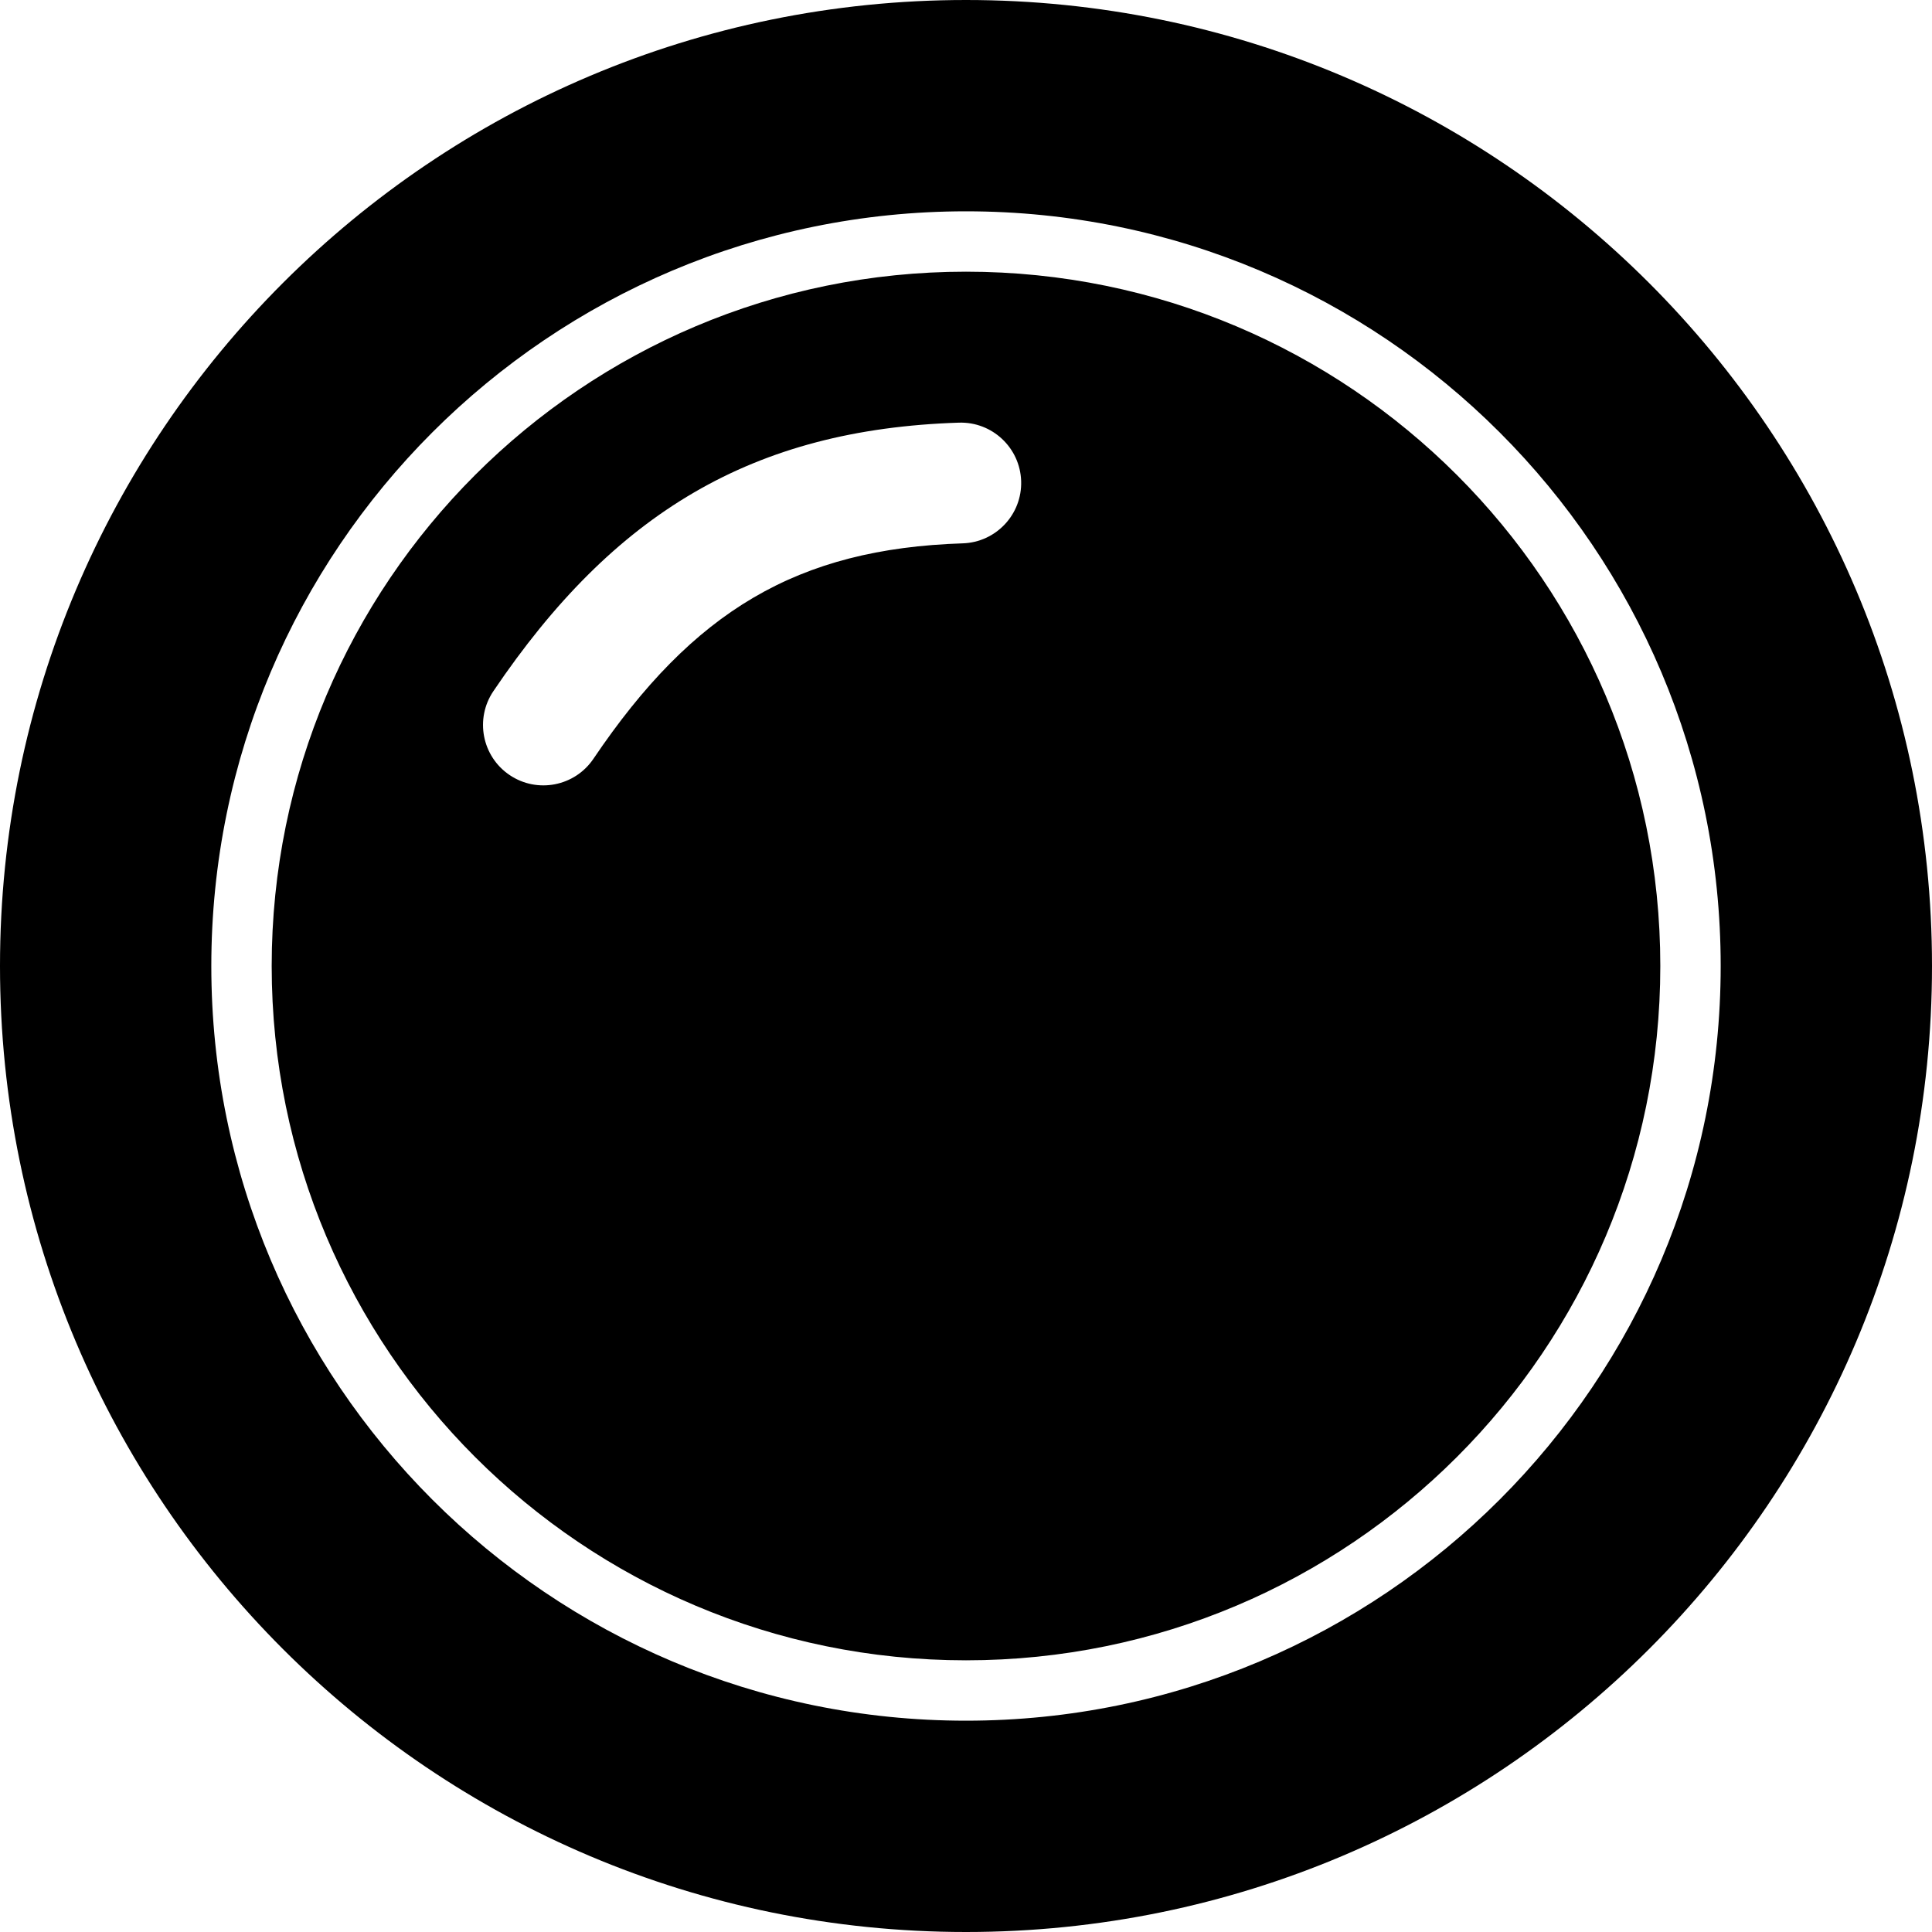 <?xml version="1.0" encoding="UTF-8"?>
<!DOCTYPE svg PUBLIC "-//W3C//DTD SVG 1.1//EN" "http://www.w3.org/Graphics/SVG/1.1/DTD/svg11.dtd">
<svg version="1.1" xmlns="http://www.w3.org/2000/svg" xmlns:xlink="http://www.w3.org/1999/xlink" x="0" y="0" width="64" height="64" viewBox="0, 0, 64, 64">
  <g id="Layer_1">
    <path d="M32,-0 C49.673,-0 64,14.327 64,32 C64,49.673 49.673,64 32,64 C14.327,64 -0,49.673 -0,32 C-0,14.327 14.327,-0 32,-0 z M32,7 C18.193,7 7,18.193 7,32 C7,45.807 18.193,57 32,57 C45.807,57 57,45.807 57,32 C57,18.193 45.807,7 32,7 z M32,9 C44.703,9 55,19.298 55,32 C55,44.703 44.703,55 32,55 C19.298,55 9,44.703 9,32 C9,19.298 19.298,9 32,9 z M31.764,14.001 C24.939,14.221 20.339,16.98 16.343,22.897 C15.725,23.813 15.966,25.056 16.881,25.674 C17.796,26.292 19.04,26.051 19.658,25.136 C22.963,20.241 26.407,18.176 31.892,17.999 C32.996,17.963 33.862,17.04 33.827,15.936 C33.791,14.832 32.868,13.966 31.764,14.001 z" fill="#000000"/>
  </g>
</svg>
